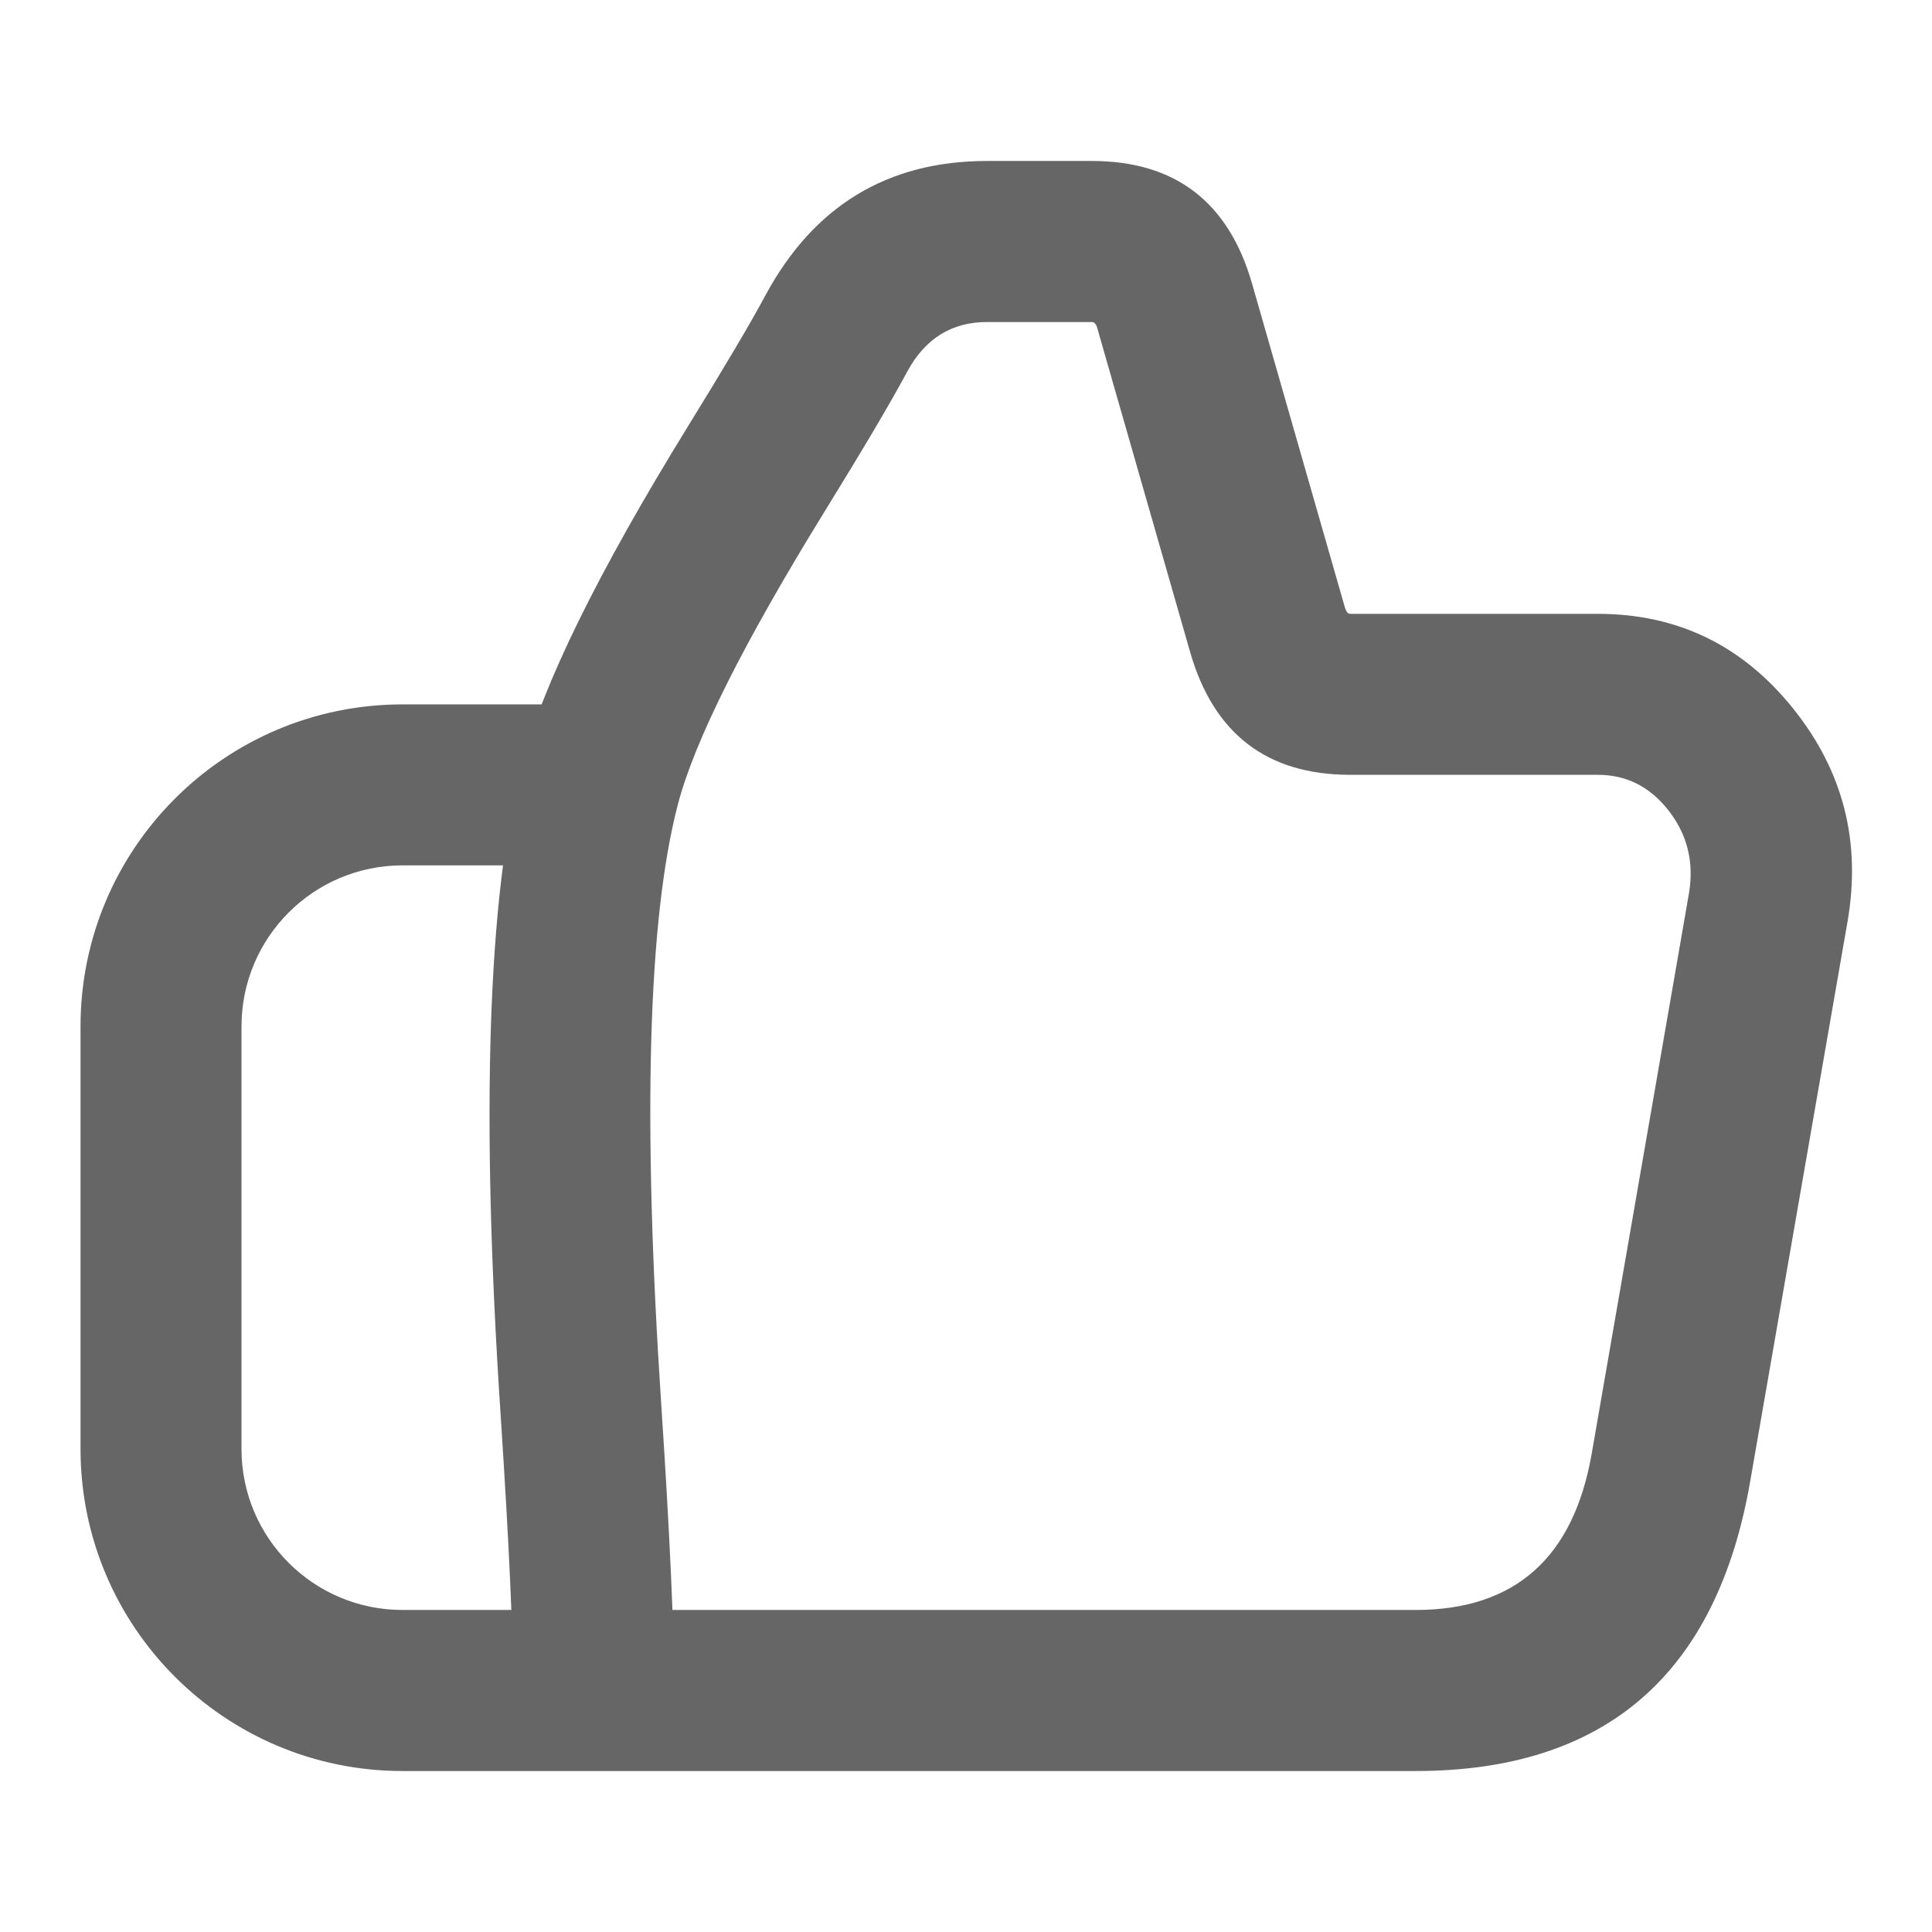 <svg width="22" height="22" viewBox="0 0 22 22" fill="none" xmlns="http://www.w3.org/2000/svg">
<g id="icon_dianzan">
<path id="Vector" d="M6.761 20.167H4.584C2.559 20.167 0.917 18.525 0.917 16.5V11.688C0.917 9.663 2.559 8.021 4.584 8.021H6.83V9.854H4.584C3.571 9.854 2.75 10.675 2.75 11.688V16.5C2.75 17.513 3.571 18.333 4.584 18.333H6.761V20.167ZM6.761 18.333H16.119C17.25 18.333 17.918 17.74 18.125 16.553L19.231 10.181C19.294 9.819 19.214 9.498 18.992 9.219C18.782 8.955 18.516 8.823 18.195 8.823H15.377C14.428 8.823 13.82 8.357 13.552 7.424L12.495 3.737C12.482 3.69 12.461 3.667 12.433 3.667H11.24C10.836 3.667 10.533 3.856 10.329 4.235C10.143 4.582 9.832 5.108 9.397 5.813C8.465 7.324 7.905 8.442 7.717 9.168L5.942 8.707C6.177 7.804 6.808 6.518 7.837 4.85C8.252 4.177 8.545 3.682 8.714 3.367C9.264 2.345 10.106 1.833 11.24 1.833H12.433C13.382 1.833 13.991 2.3 14.258 3.232L15.315 6.919C15.329 6.966 15.349 6.99 15.377 6.99H18.195C19.105 6.99 19.848 7.352 20.425 8.076C20.991 8.785 21.195 9.591 21.038 10.495L19.93 16.867C19.549 19.067 18.278 20.167 16.119 20.167H6.761V18.333ZM5.844 19.25C5.844 18.607 5.796 17.563 5.701 16.117C5.473 12.676 5.553 10.206 5.942 8.707L7.717 9.168C7.378 10.475 7.315 12.751 7.53 15.996C7.628 17.482 7.677 18.567 7.677 19.25H5.844Z" fill="#666666"/>
</g>
</svg>
